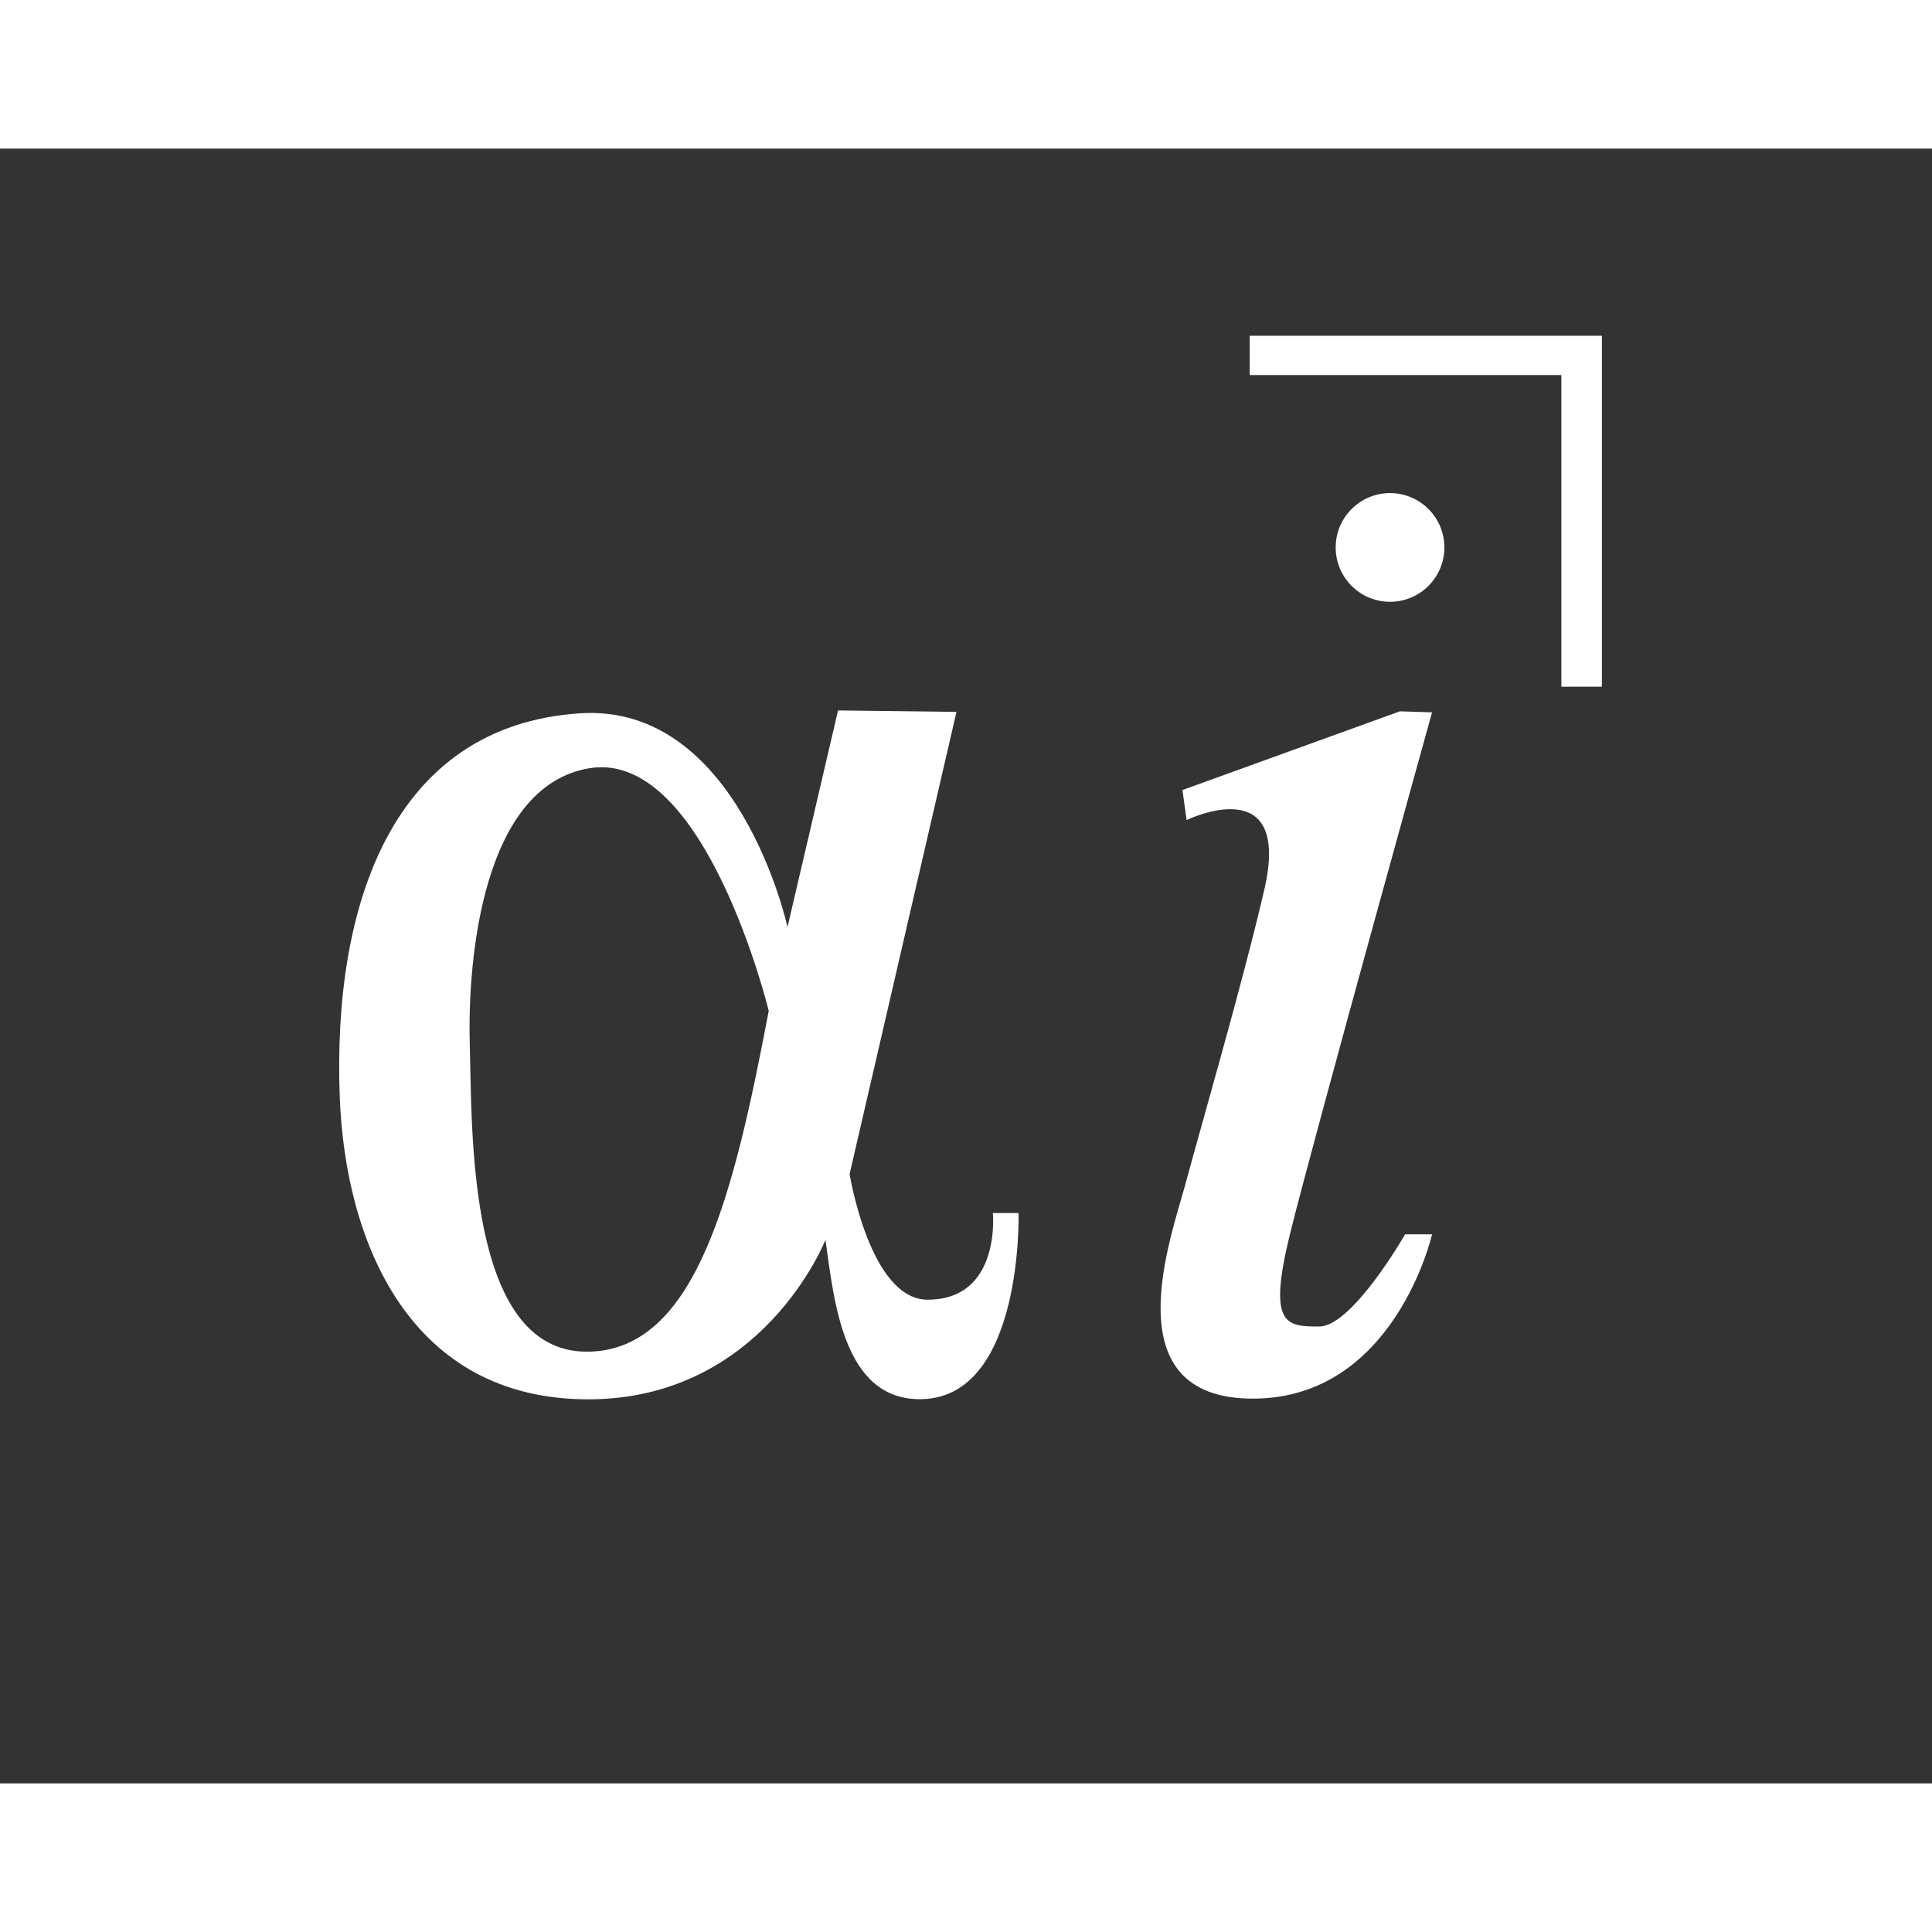 <?xml version="1.0" encoding="UTF-8" standalone="no"?>
<svg
   height="32px"
   width="32px"
   fill="#000000"
   version="1.1"
   x="0px"
   y="0px"
   viewBox="0 0 208 176"
   enable-background="new 0 0 208 176"
   xml:space="preserve"
   id="svg1"
   sodipodi:docname="logo-invert-mobile.svg"
   inkscape:version="1.3 (0e150ed, 2023-07-21)"
   xmlns:inkscape="http://www.inkscape.org/namespaces/inkscape"
   xmlns:sodipodi="http://sodipodi.sourceforge.net/DTD/sodipodi-0.dtd"
   xmlns="http://www.w3.org/2000/svg"
   xmlns:svg="http://www.w3.org/2000/svg"><rect x="0" y="0" width="208" height="176" fill="#333333" stroke="none"/><defs
     id="defs1" /><sodipodi:namedview
     id="namedview1"
     pagecolor="#ffffff"
     bordercolor="#000000"
     borderopacity="0.25"
     inkscape:showpageshadow="2"
     inkscape:pageopacity="0.0"
     inkscape:pagecheckerboard="0"
     inkscape:deskcolor="#d1d1d1"
     inkscape:zoom="15.127533"
     inkscape:cx="19.40171"
     inkscape:cy="4.5281673"
     inkscape:window-width="2560"
     inkscape:window-height="1440"
     inkscape:window-x="1800"
     inkscape:window-y="0"
     inkscape:window-maximized="0"
     inkscape:current-layer="svg1" /><path
     id="path2"
     style="display:inline;fill:#ffffff;stroke-width:0.625"
     d="m 82.762,92.827 c 0,0 -6.841,-28.139 -19.28,-26.122 -11.506,1.866 -13.162,20.523 -12.905,29.698 0.261,9.324 -0.311,33.119 12.595,33.119 11.817,0 15.86,-17.104 19.591,-36.695 z m 7.463,-32.341 12.75,0.156 -11.506,49.756 c 0,0 2.181,13.527 8.396,13.527 7.935,0 7.028,-9.331 7.028,-9.331 l 2.767,0.002 c 0,0 0.521,19.728 -10.366,20.037 -8.639,0.246 -9.508,-10.906 -10.426,-17.148 0,0 -6.73,17.168 -25.544,17.168 -19.125,0 -26.137,-16.777 -26.744,-32.497 C 35.777,81.309 42.315,62.155 62.393,60.797 79.528,59.637 84.783,83.809 84.783,83.809 Z"
     sodipodi:nodetypes="csssccccsccscssscc" /><path
     style="display:inline;fill:#ffffff;stroke-width:0.625"
     d="m 150.718,60.58 3.457,0.111 c 0,0 -12.823,46.162 -15.276,56.086 -2.453,9.924 -0.446,10.035 3.122,10.035 3.568,0 9.255,-9.924 9.255,-9.924 h 2.899 c 0,0 -4.014,17.689 -19.29,17.689 -15.276,0 -8.794,-17.381 -7.248,-23.153 1.547,-5.772 6.132,-21.518 8.477,-31.636 3.022,-13.041 -8.365,-7.501 -8.365,-7.501 l -0.446,-3.233 z"
     id="path4"
     sodipodi:nodetypes="ccssccsssccc" /><circle
     style="display:inline;fill:#ffffff;stroke-width:0.625"
     id="path5"
     cx="42.938"
     cy="-149.651"
     r="5.851"
     transform="rotate(90)" /><path
     style="display:inline;fill:#ffffff;stroke-width:0.625"
     d="m 134.548,20.145 37.913,2.53e-4 v 37.784 h -4.364 V 24.381 H 134.545 Z"
     id="path6"
     sodipodi:nodetypes="ccccccc" /></svg>
